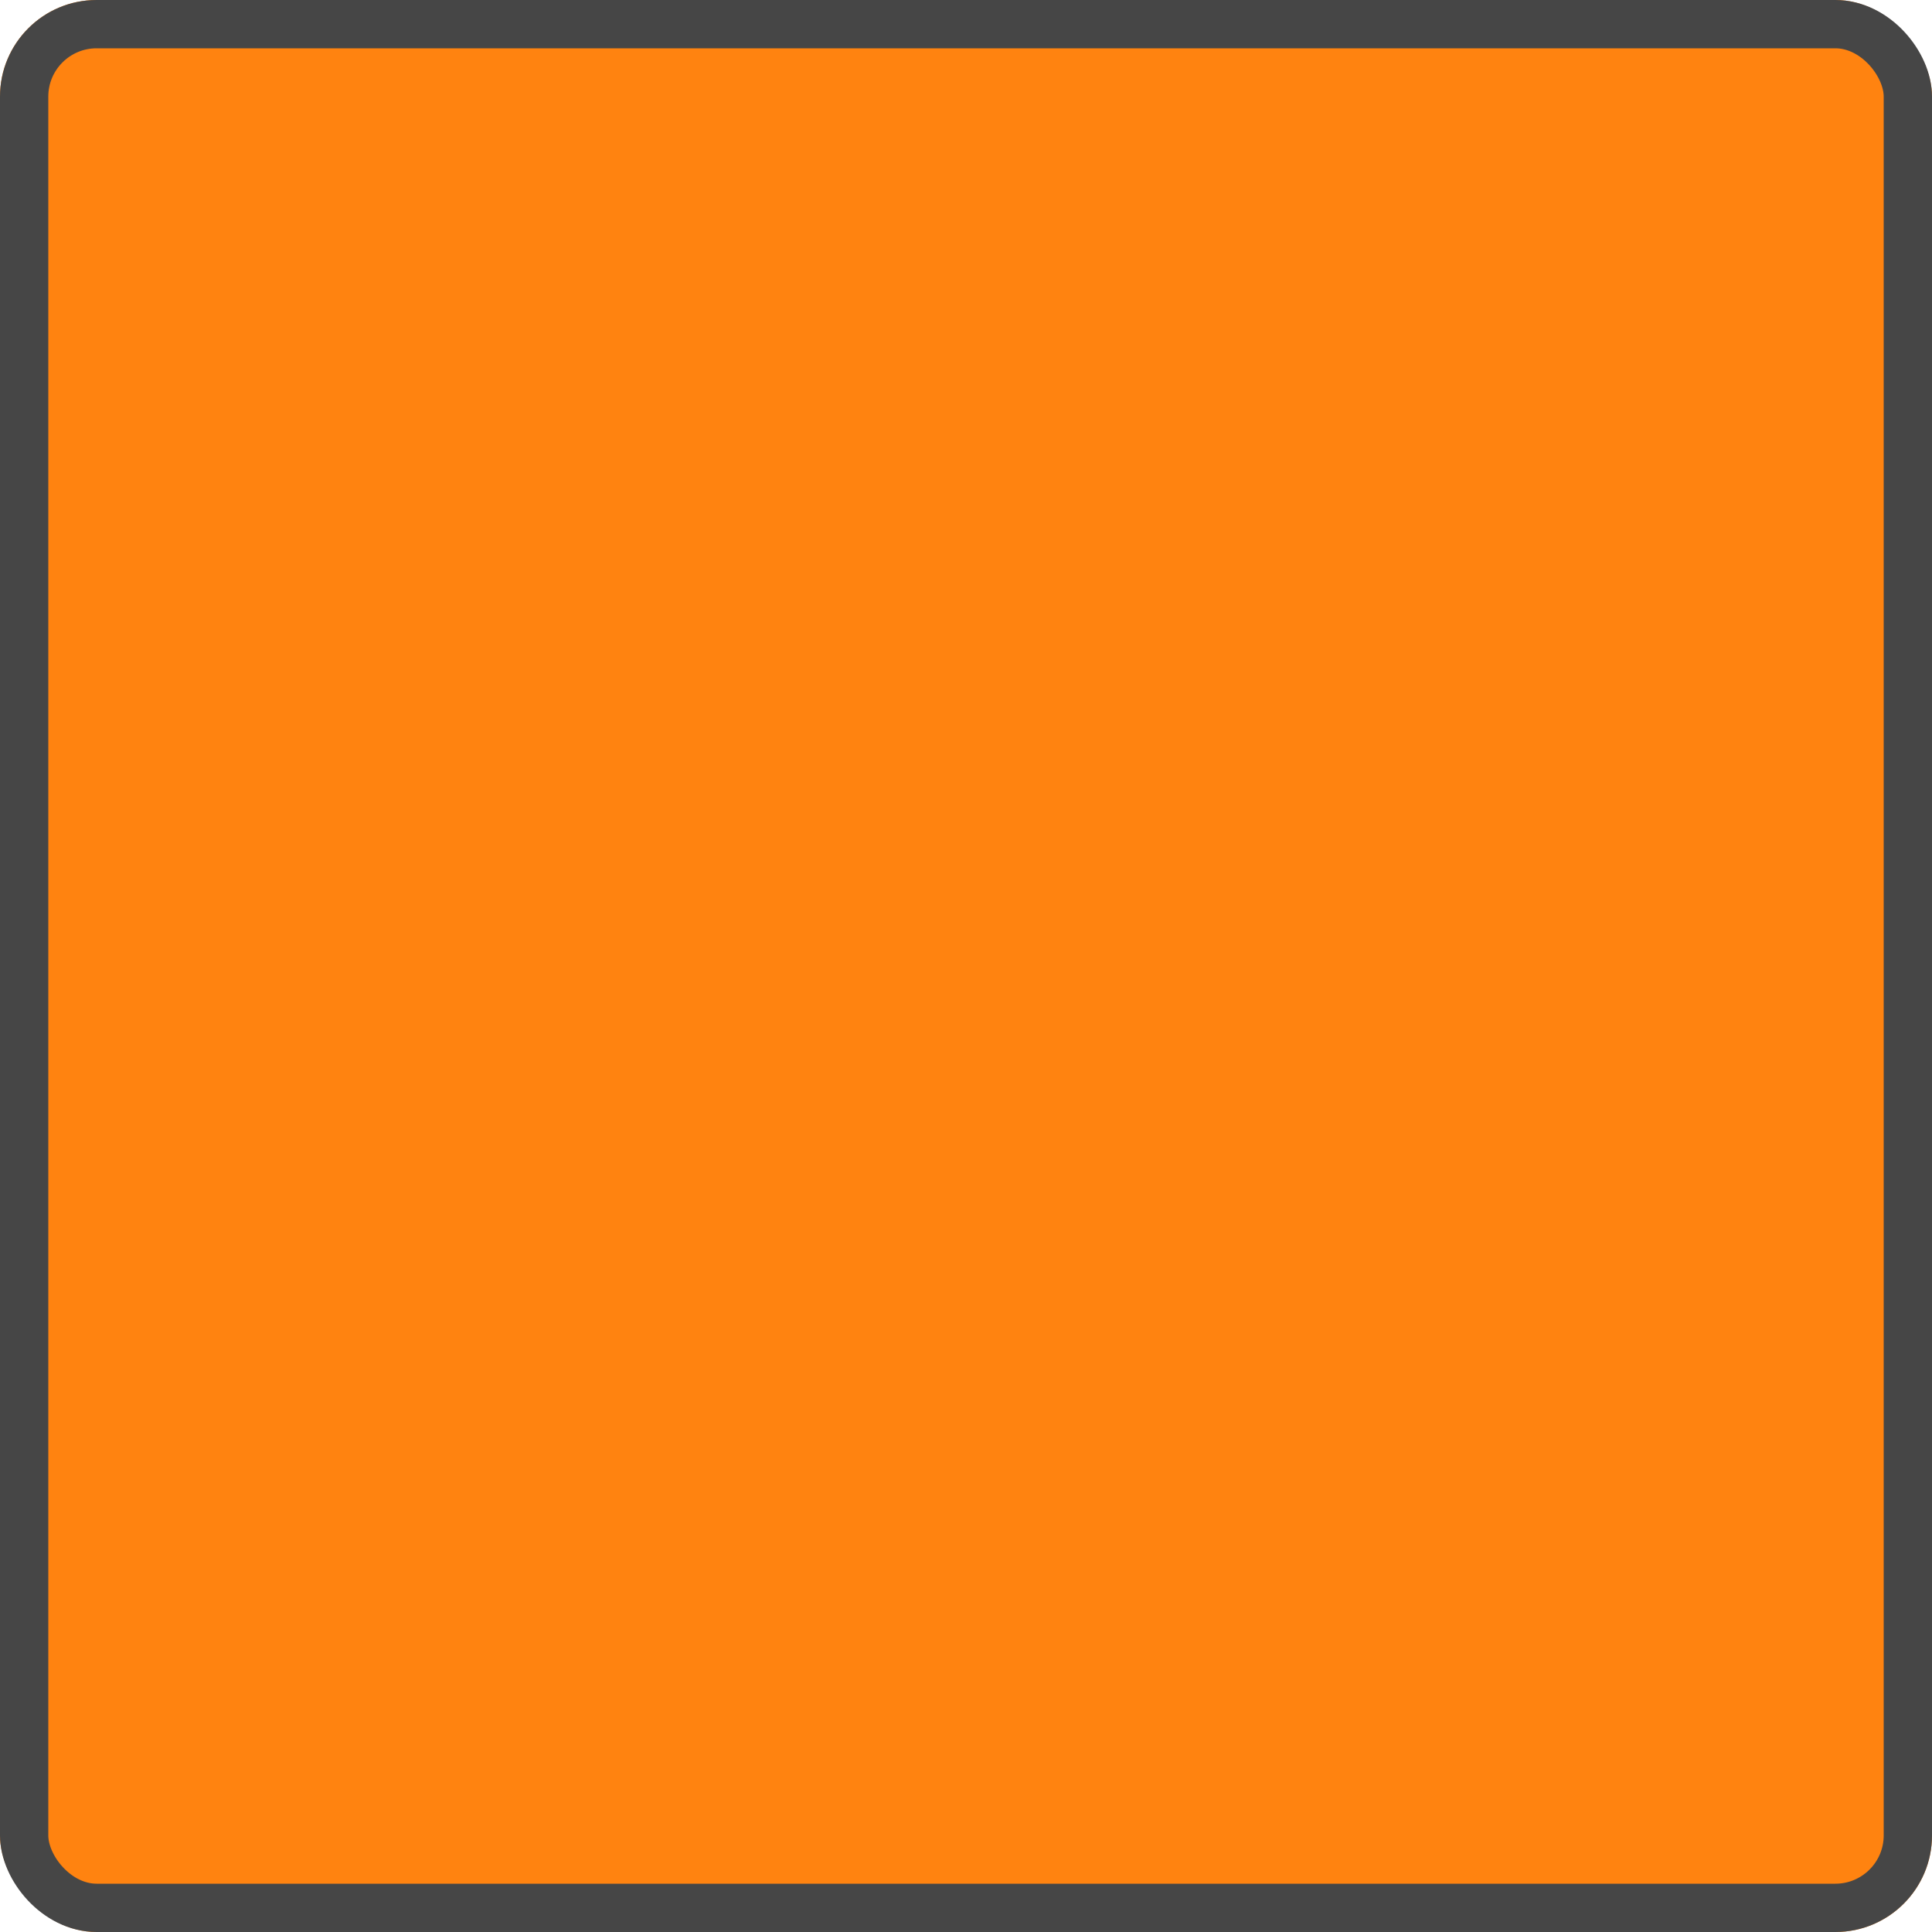 <svg width="40" height="40" viewBox="0 0 40 40" fill="none" xmlns="http://www.w3.org/2000/svg">
<g filter="url(#filter0_i)">
<rect width="40" height="40" rx="2" fill="#FF8310"/>
</g>
<rect x="0.5" y="0.5" width="39" height="39" rx="1.5" stroke="#464646"/>
<defs>
<filter id="filter0_i" x="0" y="0" width="40" height="40" filterUnits="userSpaceOnUse" color-interpolation-filters="sRGB">
<feFlood flood-opacity="0" result="BackgroundImageFix"/>
<feBlend mode="normal" in="SourceGraphic" in2="BackgroundImageFix" result="shape"/>
<feColorMatrix in="SourceAlpha" type="matrix" values="0 0 0 0 0 0 0 0 0 0 0 0 0 0 0 0 0 0 127 0" result="hardAlpha"/>
<feMorphology radius="4" operator="erode" in="SourceAlpha" result="effect1_innerShadow"/>
<feOffset/>
<feGaussianBlur stdDeviation="3.5"/>
<feComposite in2="hardAlpha" operator="arithmetic" k2="-1" k3="1"/>
<feColorMatrix type="matrix" values="0 0 0 0 0.621 0 0 0 0 0.607 0 0 0 0 0.273 0 0 0 0.59 0"/>
<feBlend mode="normal" in2="shape" result="effect1_innerShadow"/>
</filter>
</defs>
</svg>
